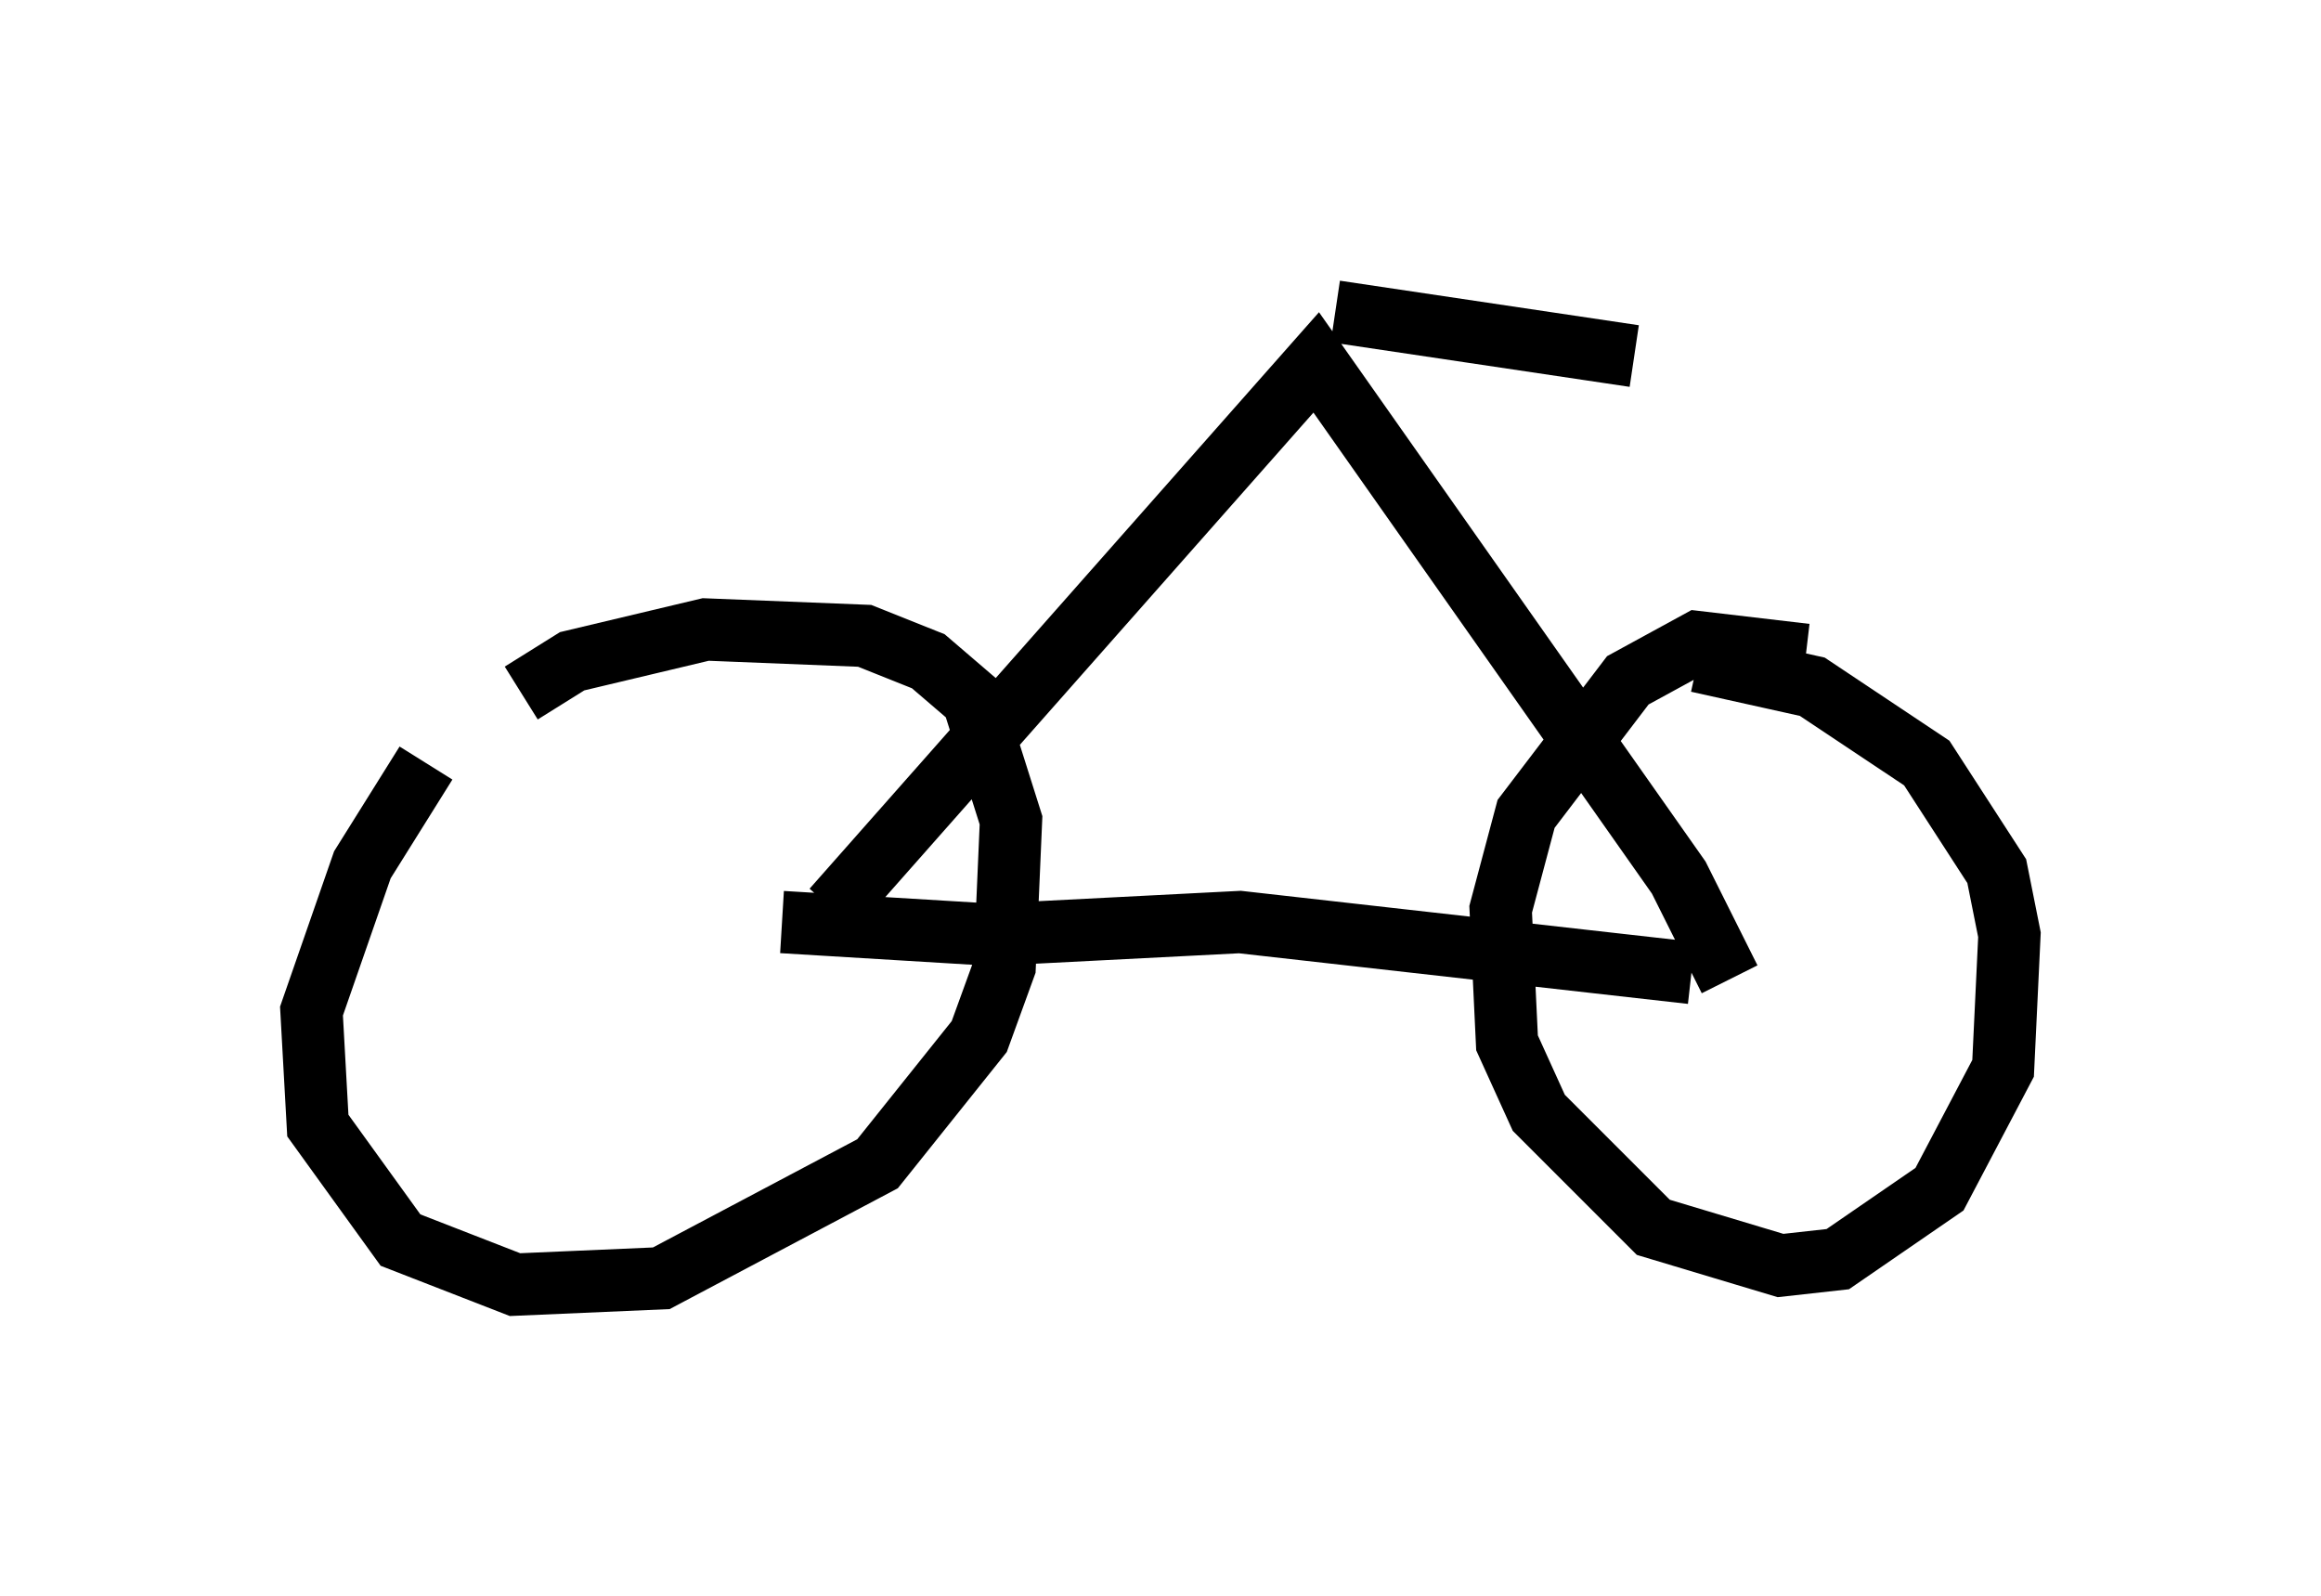 <?xml version="1.0" encoding="utf-8" ?>
<svg baseProfile="full" height="25.619" version="1.1" width="37.257" xmlns="http://www.w3.org/2000/svg" xmlns:ev="http://www.w3.org/2001/xml-events" xmlns:xlink="http://www.w3.org/1999/xlink"><defs /><rect fill="white" height="25.619" width="37.257" x="0" y="0" /><path d="M8.471, 10.615 m-1.633, 1.633 l-1.021, 1.633 -0.817, 2.348 l0.102, 1.838 1.327, 1.838 l1.838, 0.715 2.348, -0.102 l3.471, -1.838 1.633, -2.042 l0.408, -1.123 0.102, -2.348 l-0.613, -1.94 -0.715, -0.613 l-1.021, -0.408 -2.552, -0.102 l-2.144, 0.51 -0.817, 0.51 m20.621, -0.613 l-1.735, -0.204 -1.123, 0.613 l-1.633, 2.144 -0.408, 1.531 l0.102, 2.144 0.51, 1.123 l1.838, 1.838 2.042, 0.613 l0.919, -0.102 1.633, -1.123 l1.021, -1.94 0.102, -2.144 l-0.204, -1.021 -1.123, -1.735 l-1.838, -1.225 -1.838, -0.408 m-14.7, 4.185 l3.369, 0.204 3.981, -0.204 l7.248, 0.817 m-13.781, -1.021 l7.758, -8.779 5.819, 8.269 l0.817, 1.633 m-6.329, -10.719 l4.798, 0.715 " fill="none" stroke="black" stroke-width="1" /></svg>